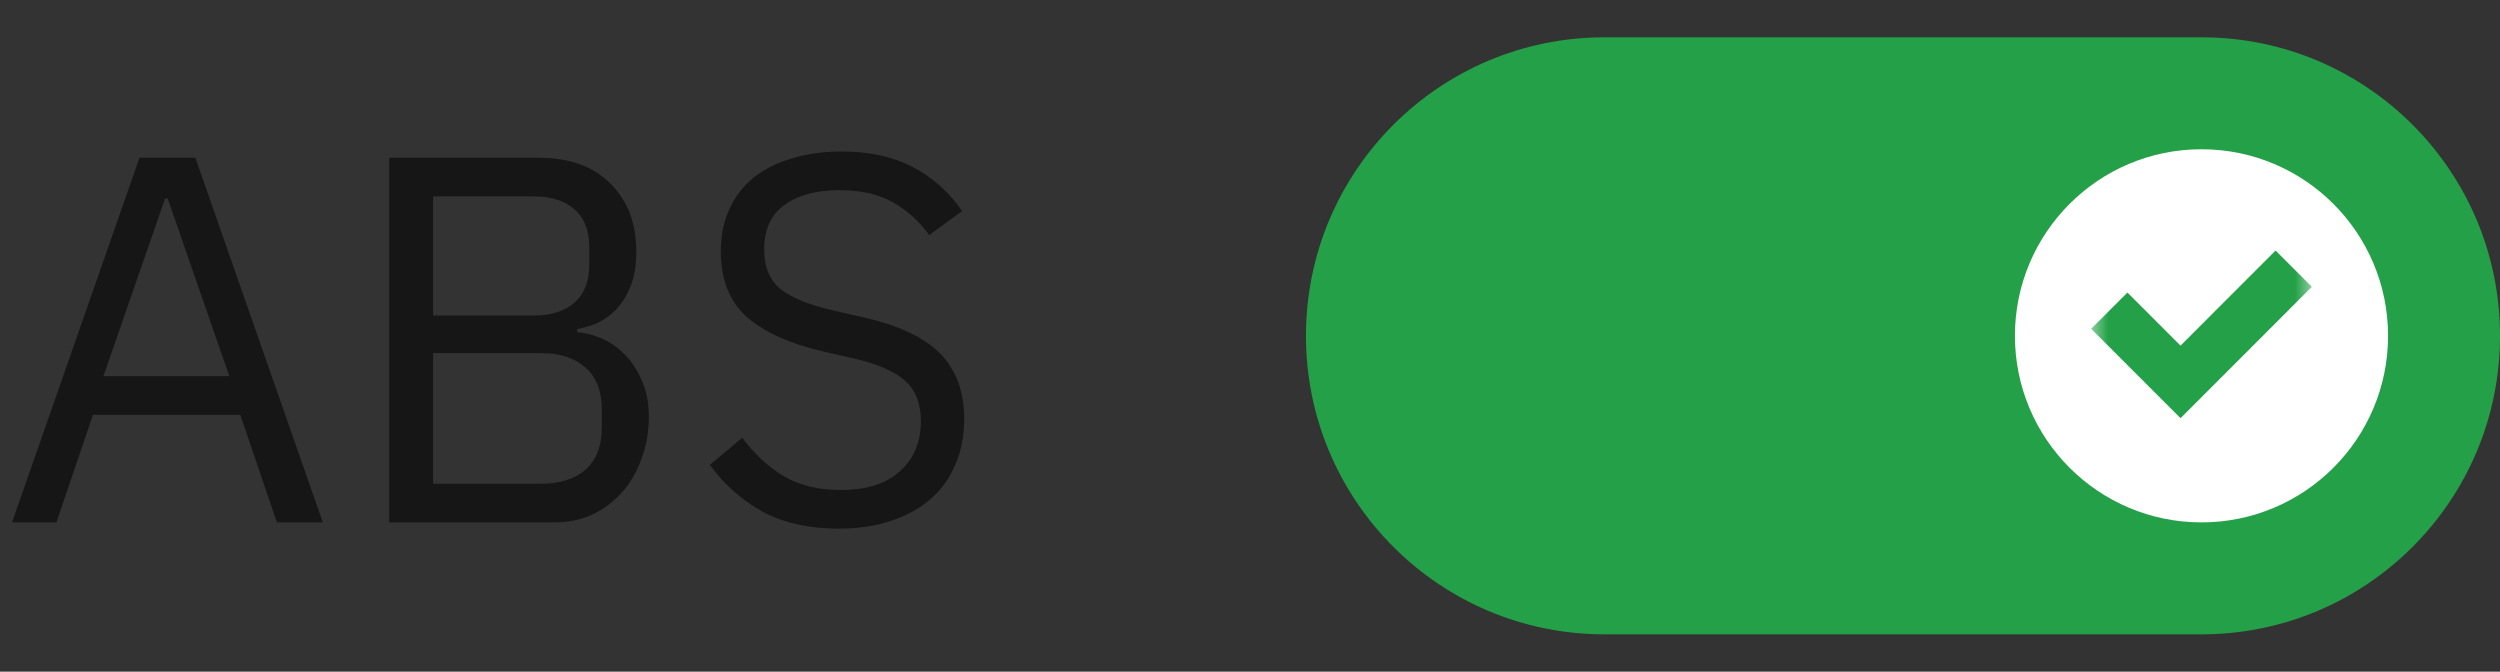 <svg width="67" height="18" viewBox="0 0 67 18" fill="none" xmlns="http://www.w3.org/2000/svg">
<rect x="0" y="0" width="67" height="18" fill="#333333" stroke="none"/>
<path d="M7.42 14L6.44 11.116H2.492L1.512 14H0.322L3.738 4.228H5.236L8.652 14H7.42ZM4.494 5.32H4.424L2.772 10.08H6.146L4.494 5.32ZM10.431 4.228H14.449C15.261 4.228 15.896 4.457 16.353 4.914C16.82 5.371 17.053 5.983 17.053 6.748C17.053 7.112 17.002 7.42 16.899 7.672C16.796 7.924 16.666 8.134 16.507 8.302C16.348 8.461 16.176 8.582 15.989 8.666C15.802 8.741 15.63 8.792 15.471 8.82V8.904C15.648 8.913 15.844 8.96 16.059 9.044C16.283 9.128 16.493 9.263 16.689 9.45C16.885 9.627 17.048 9.861 17.179 10.15C17.319 10.43 17.389 10.771 17.389 11.172C17.389 11.573 17.324 11.947 17.193 12.292C17.072 12.637 16.899 12.936 16.675 13.188C16.451 13.44 16.185 13.641 15.877 13.79C15.569 13.93 15.233 14 14.869 14H10.431V4.228ZM11.607 12.964H14.505C15.009 12.964 15.406 12.838 15.695 12.586C15.984 12.325 16.129 11.947 16.129 11.452V10.976C16.129 10.481 15.984 10.108 15.695 9.856C15.406 9.595 15.009 9.464 14.505 9.464H11.607V12.964ZM11.607 8.456H14.309C14.776 8.456 15.14 8.339 15.401 8.106C15.662 7.873 15.793 7.537 15.793 7.098V6.622C15.793 6.183 15.662 5.847 15.401 5.614C15.14 5.381 14.776 5.264 14.309 5.264H11.607V8.456ZM22.482 14.168C21.688 14.168 21.012 14.019 20.451 13.72C19.892 13.412 19.416 12.992 19.023 12.46L19.892 11.732C20.237 12.189 20.619 12.539 21.04 12.782C21.459 13.015 21.954 13.132 22.523 13.132C23.224 13.132 23.756 12.964 24.119 12.628C24.493 12.292 24.68 11.844 24.68 11.284C24.68 10.817 24.54 10.458 24.259 10.206C23.98 9.954 23.517 9.753 22.873 9.604L22.076 9.422C21.18 9.217 20.494 8.909 20.017 8.498C19.551 8.078 19.317 7.49 19.317 6.734C19.317 6.305 19.397 5.922 19.555 5.586C19.714 5.25 19.933 4.97 20.213 4.746C20.503 4.522 20.843 4.354 21.235 4.242C21.637 4.121 22.076 4.06 22.552 4.06C23.289 4.06 23.919 4.195 24.442 4.466C24.974 4.737 25.422 5.133 25.785 5.656L24.904 6.3C24.633 5.927 24.306 5.633 23.924 5.418C23.541 5.203 23.065 5.096 22.495 5.096C21.87 5.096 21.375 5.231 21.012 5.502C20.657 5.763 20.48 6.16 20.48 6.692C20.48 7.159 20.629 7.513 20.927 7.756C21.235 7.989 21.698 8.176 22.314 8.316L23.111 8.498C24.073 8.713 24.768 9.039 25.198 9.478C25.627 9.917 25.841 10.5 25.841 11.228C25.841 11.676 25.762 12.082 25.604 12.446C25.454 12.81 25.235 13.118 24.945 13.37C24.656 13.622 24.302 13.818 23.881 13.958C23.471 14.098 23.004 14.168 22.482 14.168Z" fill="#161616"/>
<path d="M59 1H43C38.582 1 35 4.582 35 9C35 13.418 38.582 17 43 17H59C63.418 17 67 13.418 67 9C67 4.582 63.418 1 59 1Z" fill="#24A148"/>
<path d="M64 9C64 6.239 61.761 4 59 4C56.239 4 54 6.239 54 9C54 11.761 56.239 14 59 14C61.761 14 64 11.761 64 9Z" fill="white"/>
<mask id="mask0_1131_2175" style="mask-type:luminance" maskUnits="userSpaceOnUse" x="56" y="6" width="6" height="6">
<path d="M62 6H56V12H62V6Z" fill="white"/>
</mask>
<g mask="url(#mask0_1131_2175)">
<g style="mix-blend-mode:multiply">
<path d="M62 6H56V12H62V6Z" fill="white" fill-opacity="0.01"/>
</g>
<path d="M58.438 10.5L56.75 8.812L57.015 8.547L58.438 9.97L60.985 7.422L61.25 7.687L58.438 10.5Z" fill="#161616" stroke="#24A148"/>
</g>
</svg>
